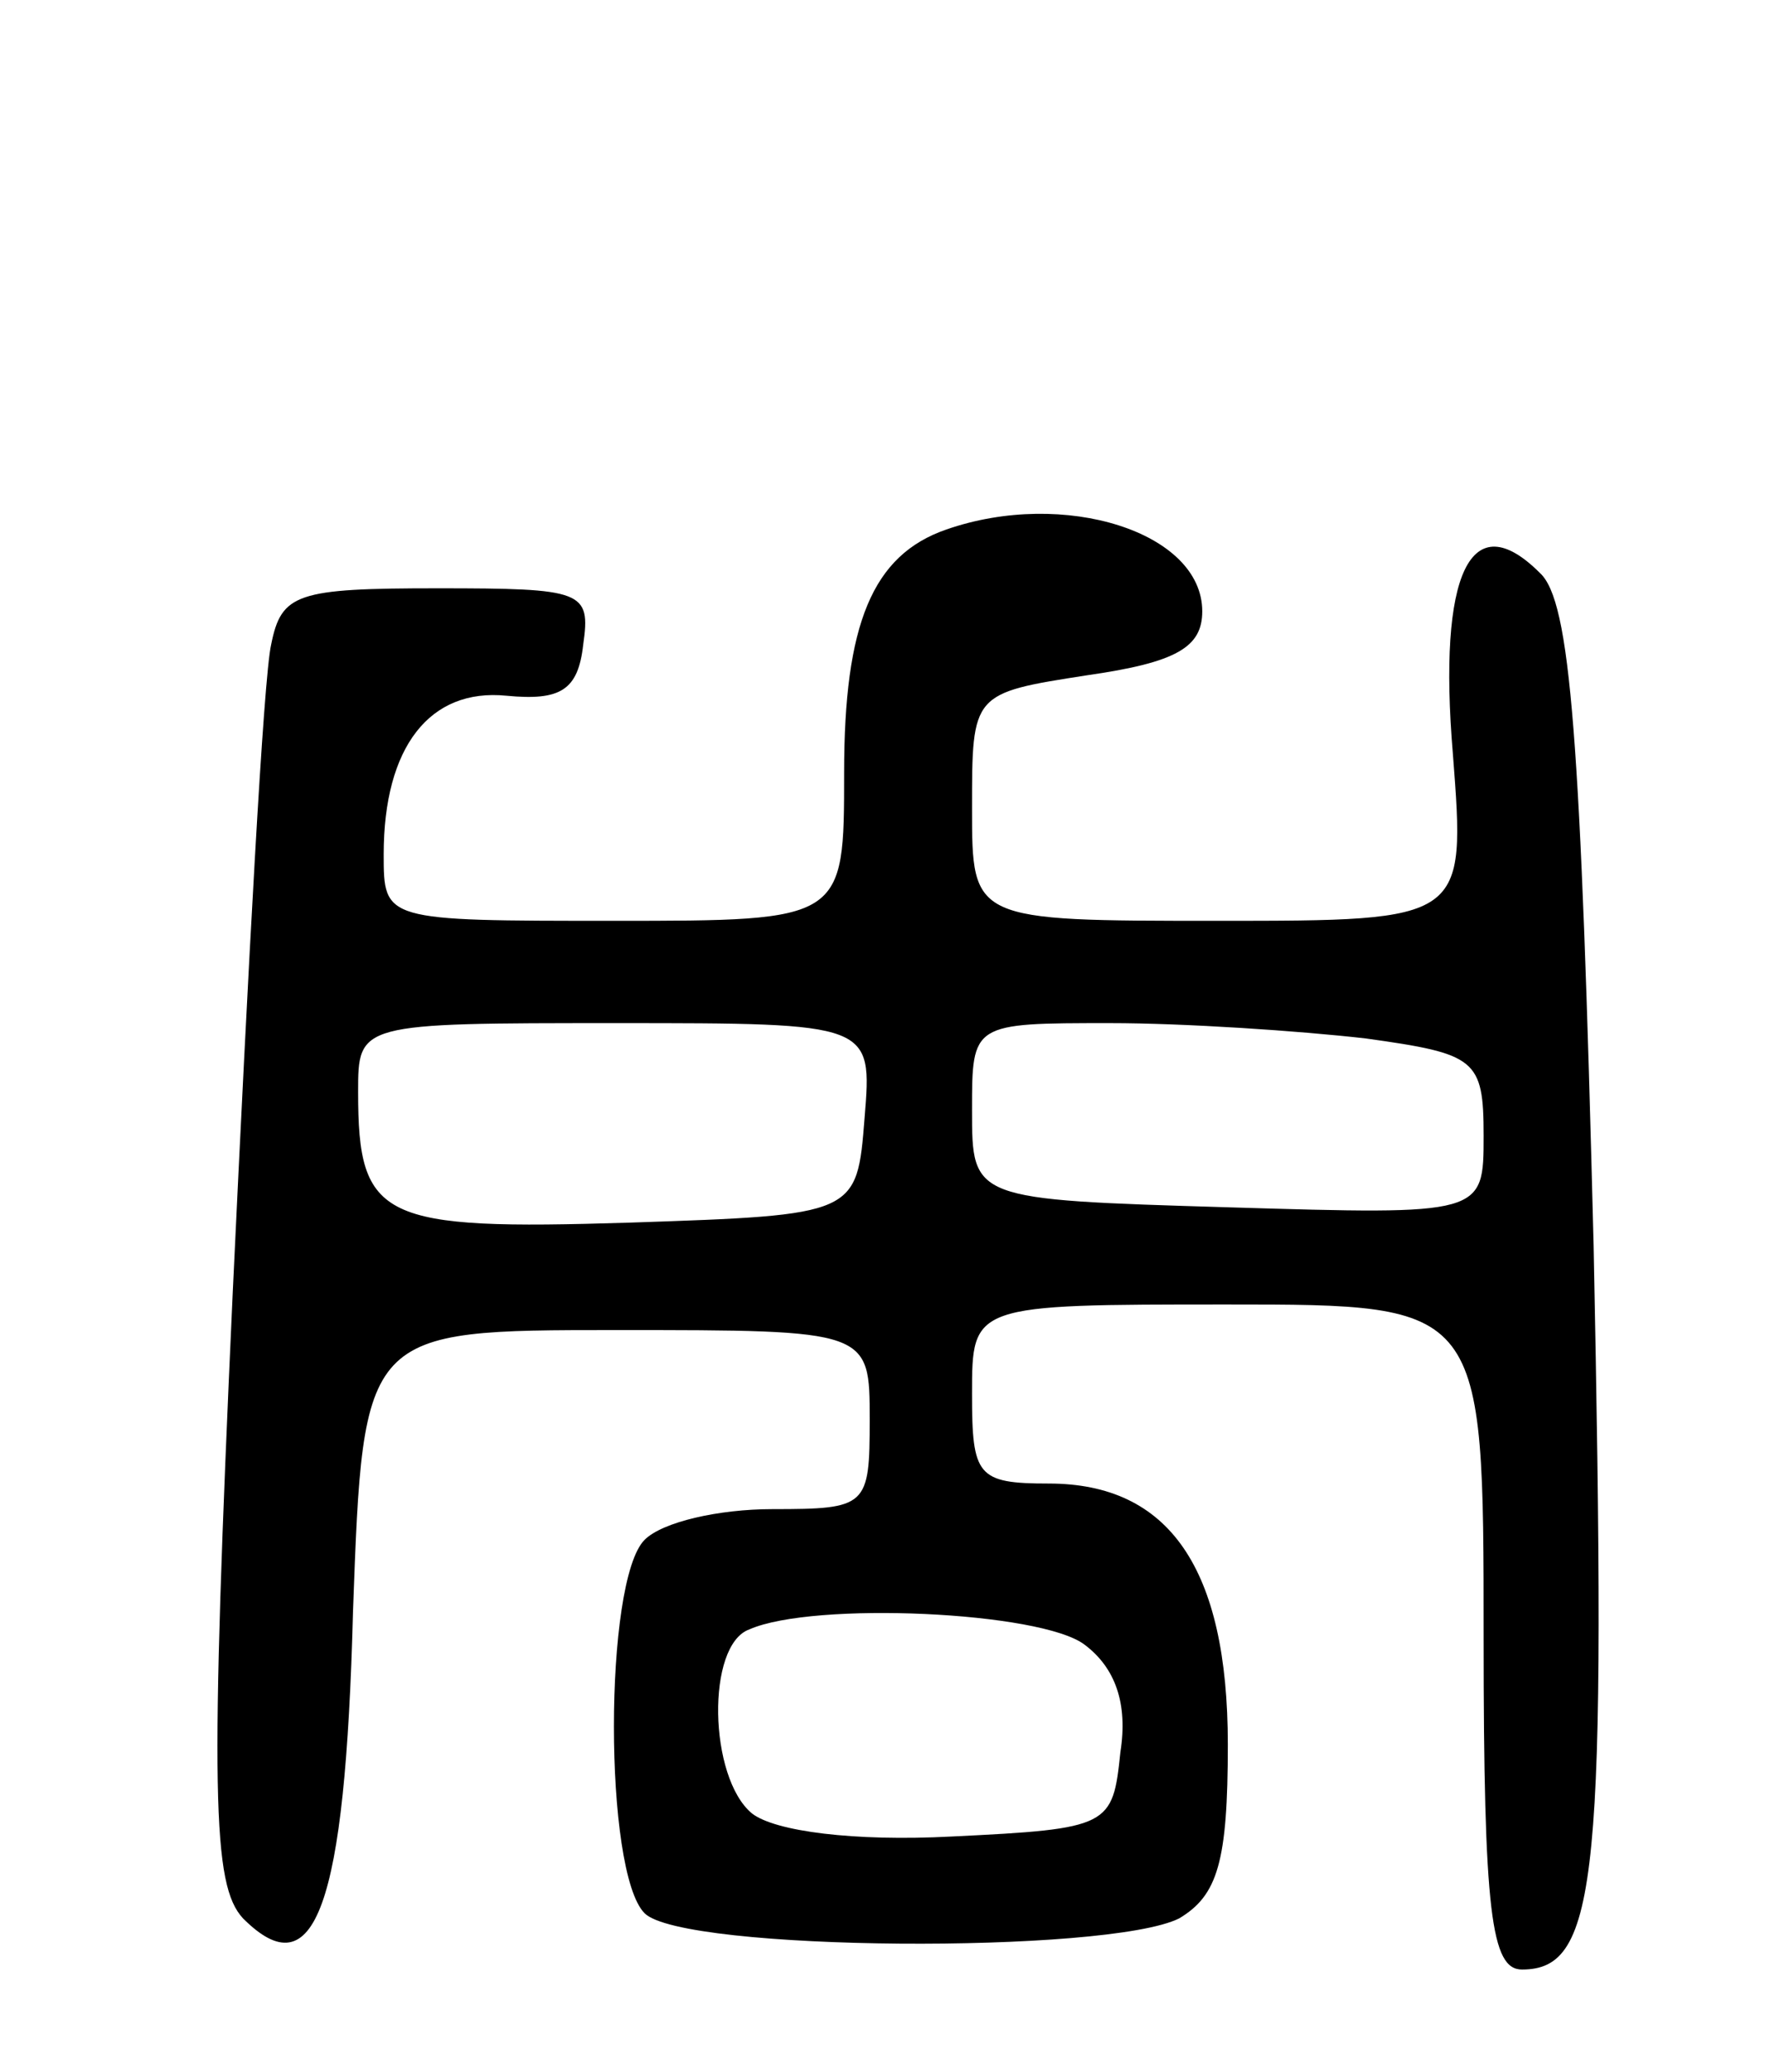 <svg version="1.0" xmlns="http://www.w3.org/2000/svg"
 width="69pt" height="81pt" viewBox="0 0 69 81"
 preserveAspectRatio="xMidYMid meet">
<g transform="translate(0,81) scale(0.1,-0.1)"
fill="#000000" stroke="none">
<path d="M370 603 c-29 -10 -40 -37 -40 -95 0 -58 0 -58 -90 -58 -90 0 -90 0
-90 26 0 42 18 65 48 62 21 -2 28 2 30 20 3 21 0 22 -57 22 -55 0 -61 -2 -65
-22 -3 -13 -9 -126 -15 -253 -9 -197 -8 -232 4 -245 28 -28 40 4 43 120 4 110
4 110 103 110 99 0 99 0 99 -35 0 -34 -1 -35 -38 -35 -21 0 -43 -5 -50 -12
-16 -16 -16 -130 0 -146 15 -15 181 -16 209 -2 15 9 19 22 19 68 0 69 -23 102
-70 102 -28 0 -30 3 -30 35 0 35 0 35 100 35 100 0 100 0 100 -130 0 -108 3
-130 15 -130 30 0 33 36 28 283 -5 199 -9 252 -21 263 -27 27 -40 0 -34 -71 5
-65 5 -65 -92 -65 -96 0 -96 0 -96 44 0 45 0 45 45 52 35 5 45 11 45 25 0 31
-54 48 -100 32z m-32 -230 c-3 -38 -3 -38 -92 -41 -97 -3 -106 1 -106 51 0 27
0 27 101 27 100 0 100 0 97 -37z m196 31 c43 -6 46 -8 46 -38 0 -31 0 -31
-100 -28 -100 3 -100 3 -100 38 0 34 0 34 54 34 29 0 74 -3 100 -6z m-110
-237 c12 -9 17 -23 14 -42 -3 -29 -4 -30 -66 -33 -38 -2 -69 2 -78 9 -17 14
-18 66 -1 72 25 11 114 7 131 -6z"/>
</g>
</svg>
